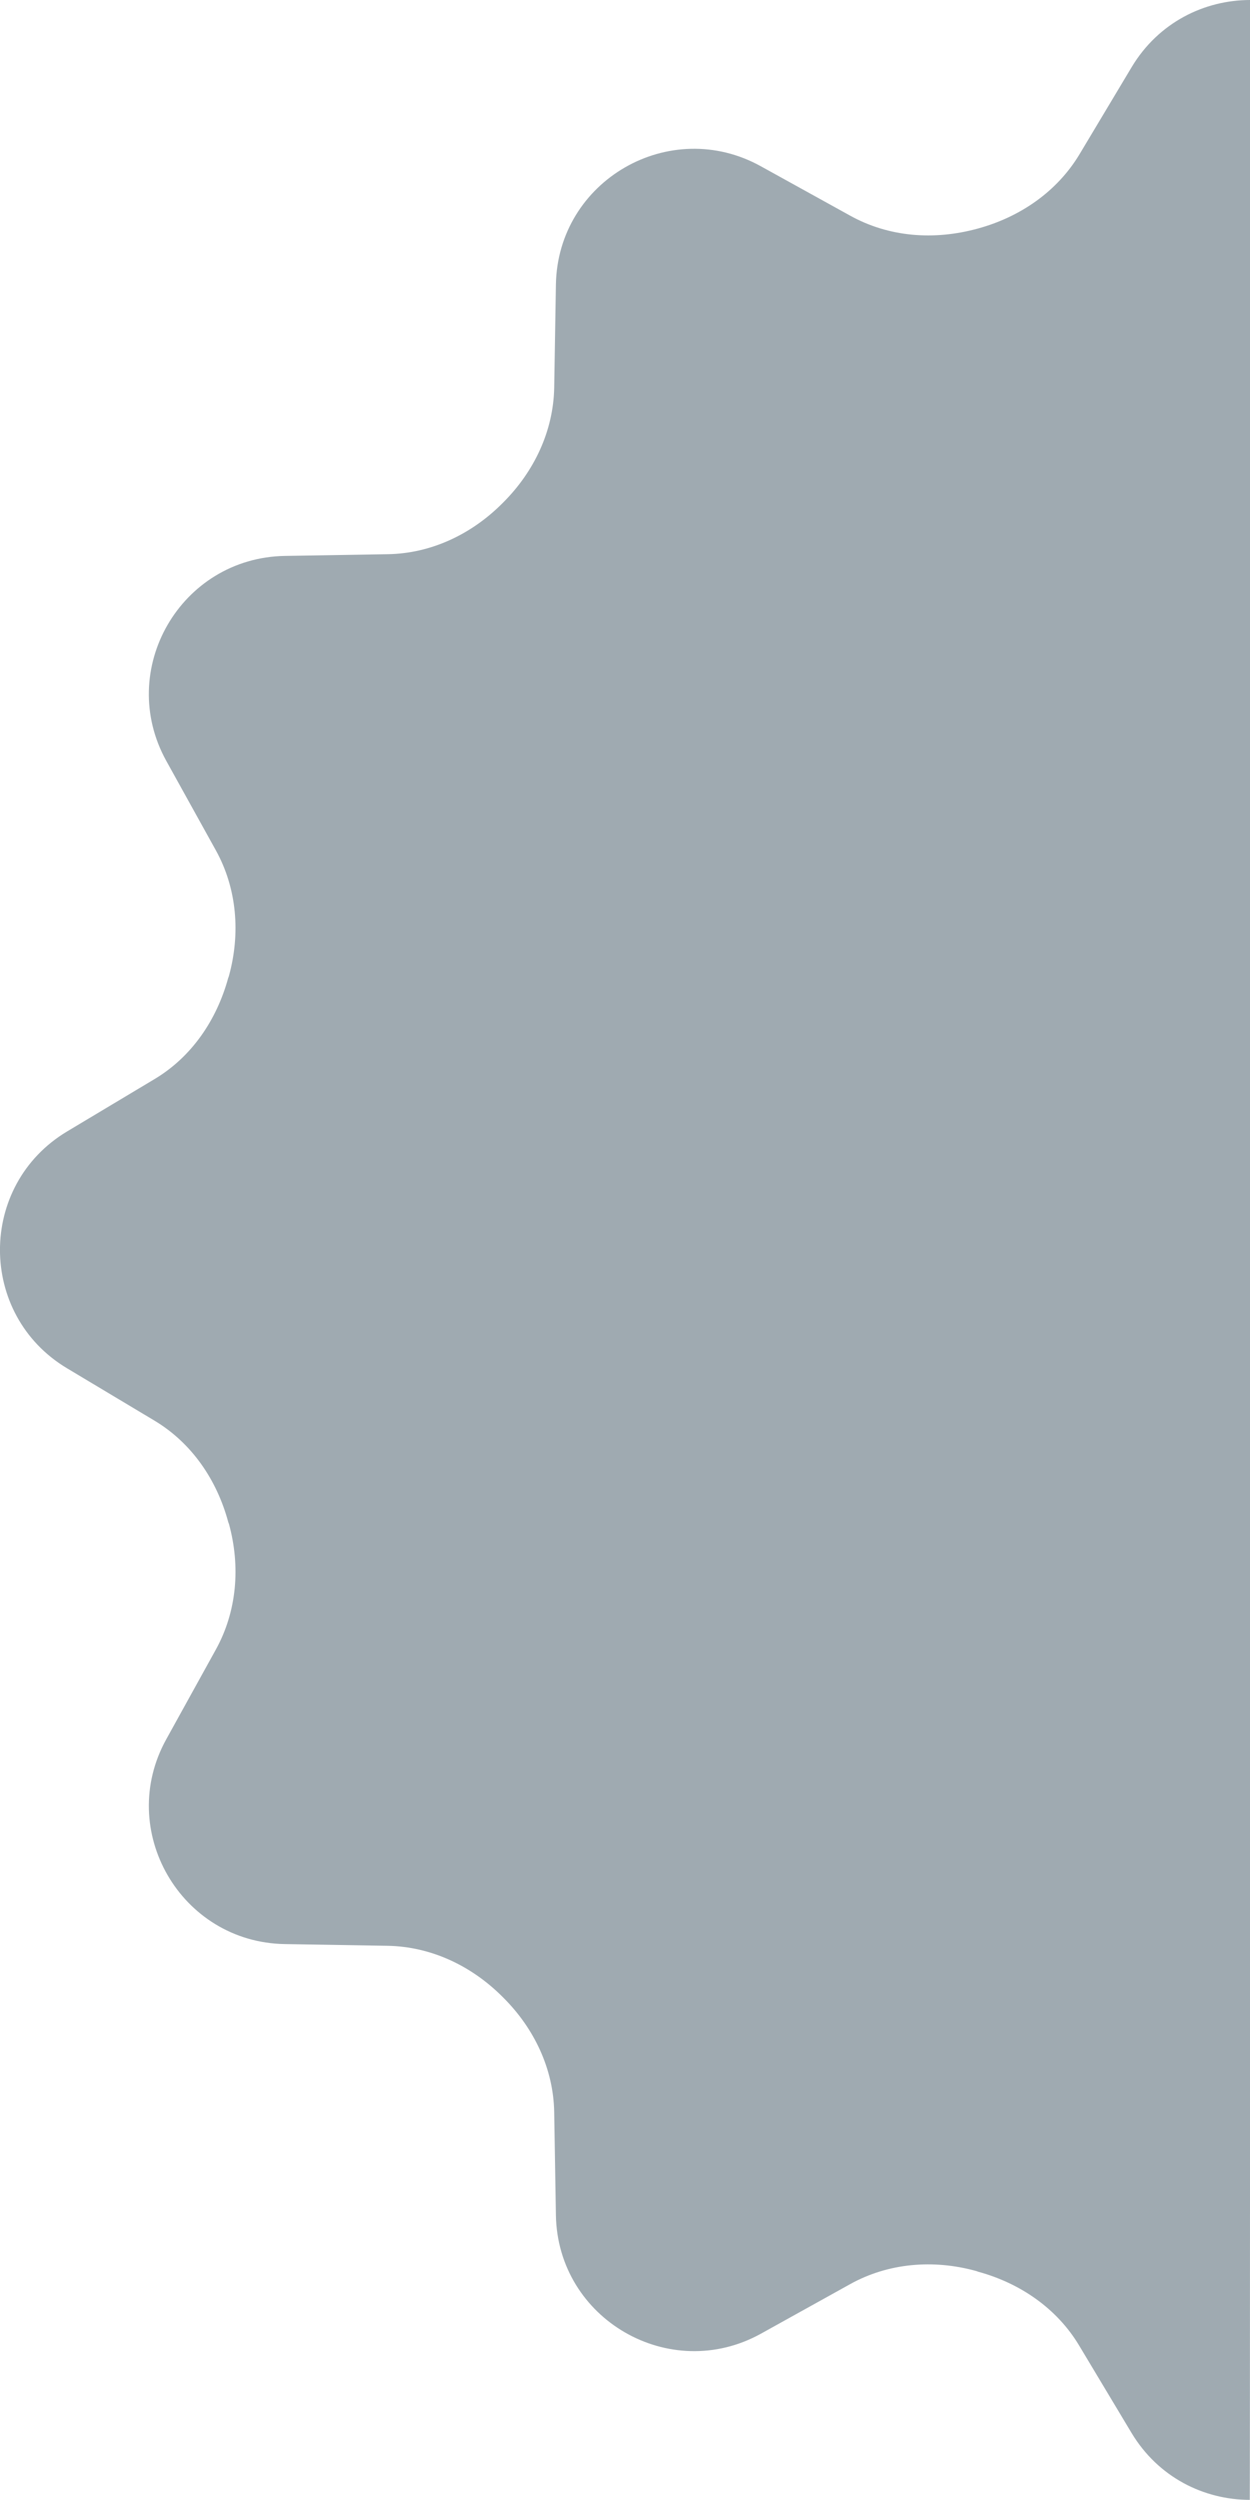 <?xml version="1.0" encoding="UTF-8"?>
<svg width="11px" height="22px" viewBox="0 0 11 22" version="1.1" xmlns="http://www.w3.org/2000/svg" xmlns:xlink="http://www.w3.org/1999/xlink">
    <title>left-deal</title>
    <g id="left-deal" stroke="none" stroke-width="1" fill="none" fill-rule="evenodd">
        <path d="M11.002,-1.1937118e-12 C10.599,-1.1937118e-12 10.195,0.197 9.959,0.59 L9.5,1.357 C9.302,1.687 8.976,1.91 8.606,2.011 C8.218,2.118 7.82,2.086 7.48,1.897 L6.697,1.464 C5.895,1.018 4.907,1.588 4.892,2.505 L4.877,3.411 C4.87,3.794 4.7,4.15 4.429,4.421 L4.421,4.429 C4.15,4.701 3.795,4.871 3.411,4.877 L2.507,4.892 C1.589,4.908 1.019,5.894 1.464,6.697 L1.899,7.482 C2.086,7.819 2.117,8.215 2.015,8.587 C2.013,8.594 2.011,8.6 2.008,8.607 C1.907,8.975 1.688,9.3 1.36,9.496 L0.59,9.957 C-0.197,10.429 -0.197,11.57 0.59,12.041 L1.36,12.502 C1.688,12.699 1.908,13.023 2.008,13.392 C2.01,13.398 2.012,13.405 2.015,13.411 C2.117,13.784 2.086,14.179 1.899,14.517 L1.464,15.304 C1.019,16.106 1.59,17.093 2.507,17.108 L3.411,17.123 C3.795,17.13 4.15,17.3 4.421,17.571 L4.429,17.579 C4.701,17.85 4.871,18.206 4.877,18.589 L4.892,19.493 C4.907,20.41 5.895,20.981 6.697,20.536 L7.482,20.1 C7.819,19.913 8.215,19.882 8.587,19.984 C8.594,19.986 8.601,19.988 8.607,19.991 C8.975,20.091 9.3,20.313 9.496,20.64 L9.957,21.409 C10.193,21.802 10.595,21.998 10.998,21.999 C11.002,22 11.002,-1.1937118e-12 11.002,-1.1937118e-12 Z" id="deal_off-2" fill="#9FAAB1" fill-rule="nonzero"></path>
    </g>
</svg>